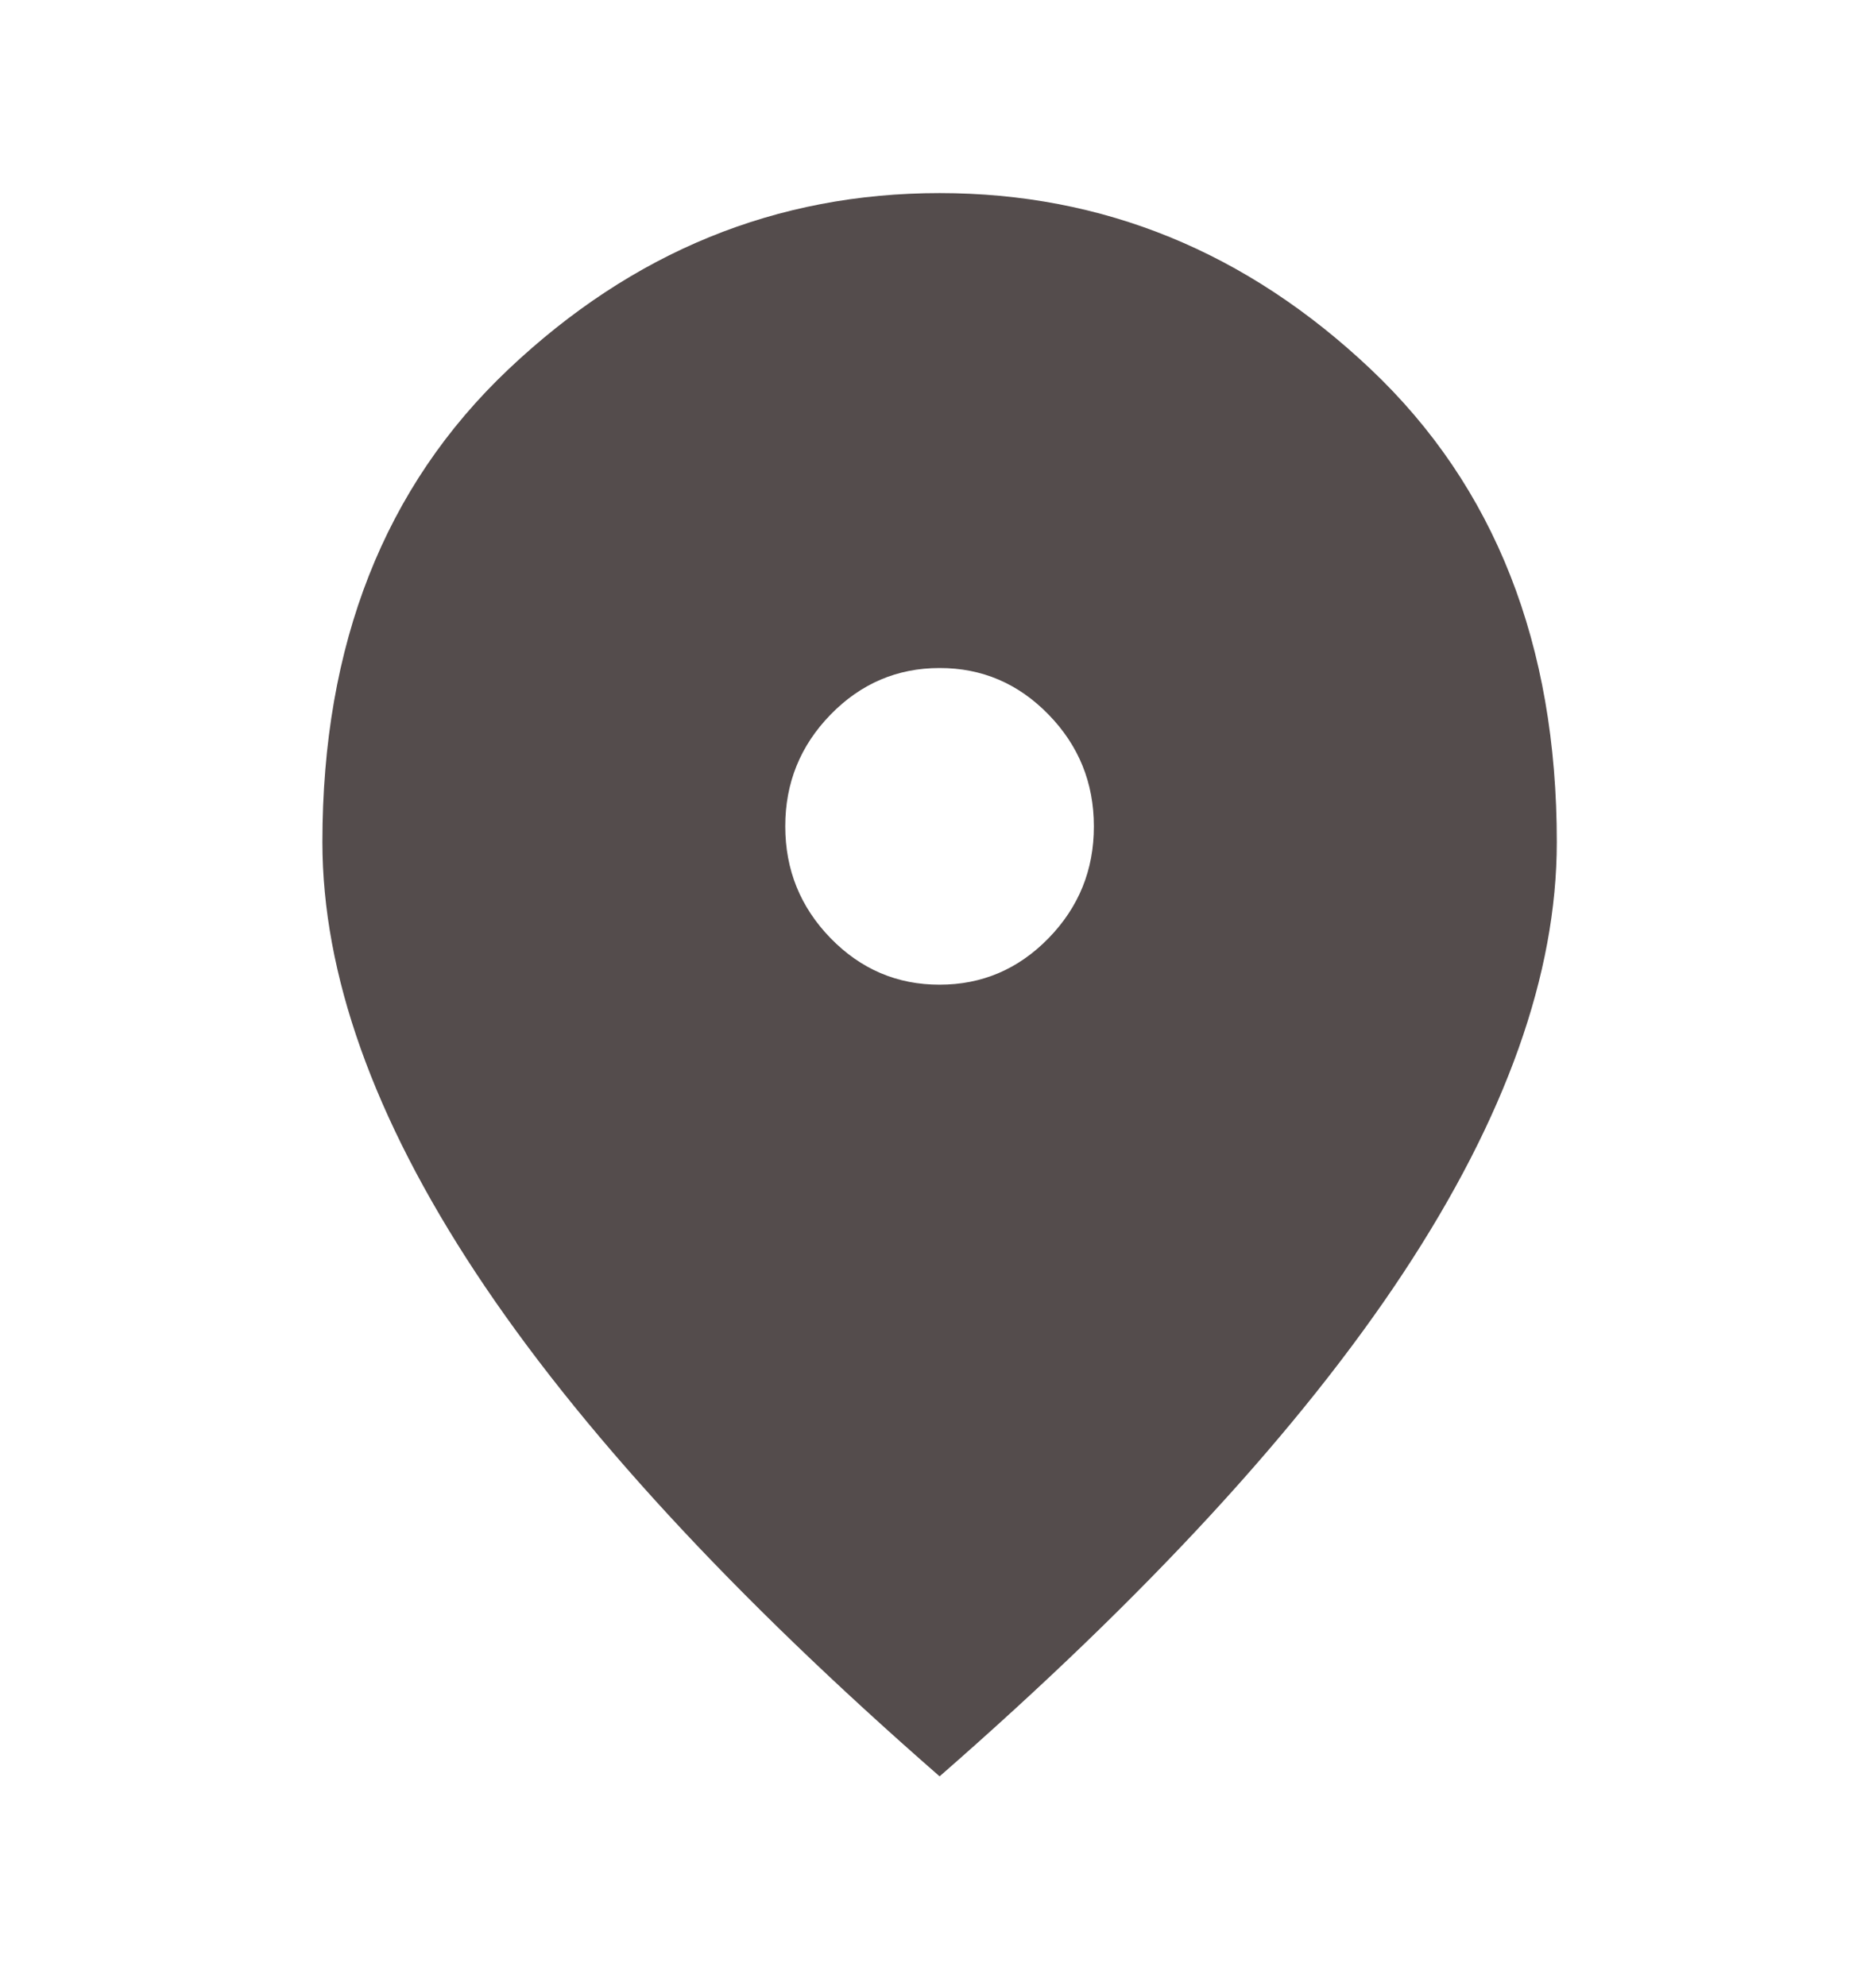 <svg width="34" height="36" viewBox="0 0 34 36" fill="none" xmlns="http://www.w3.org/2000/svg">
<path d="M17.029 17.849C17.798 17.849 18.456 17.568 19.004 17.006C19.552 16.443 19.826 15.768 19.825 14.979C19.825 14.19 19.551 13.514 19.003 12.952C18.455 12.389 17.797 12.108 17.029 12.109C16.26 12.109 15.601 12.391 15.053 12.953C14.505 13.516 14.231 14.191 14.232 14.979C14.232 15.768 14.506 16.444 15.054 17.007C15.602 17.569 16.261 17.85 17.029 17.849ZM17.029 32.199C13.277 28.922 10.475 25.879 8.622 23.07C6.77 20.26 5.844 17.659 5.843 15.266C5.843 11.679 6.967 8.821 9.217 6.692C11.466 4.564 14.07 3.5 17.029 3.5C19.988 3.5 22.593 4.564 24.842 6.692C27.091 8.821 28.216 11.679 28.215 15.266C28.215 17.658 27.288 20.259 25.435 23.07C23.582 25.88 20.78 28.923 17.029 32.199Z" fill="#544C4C"/>
</svg>
